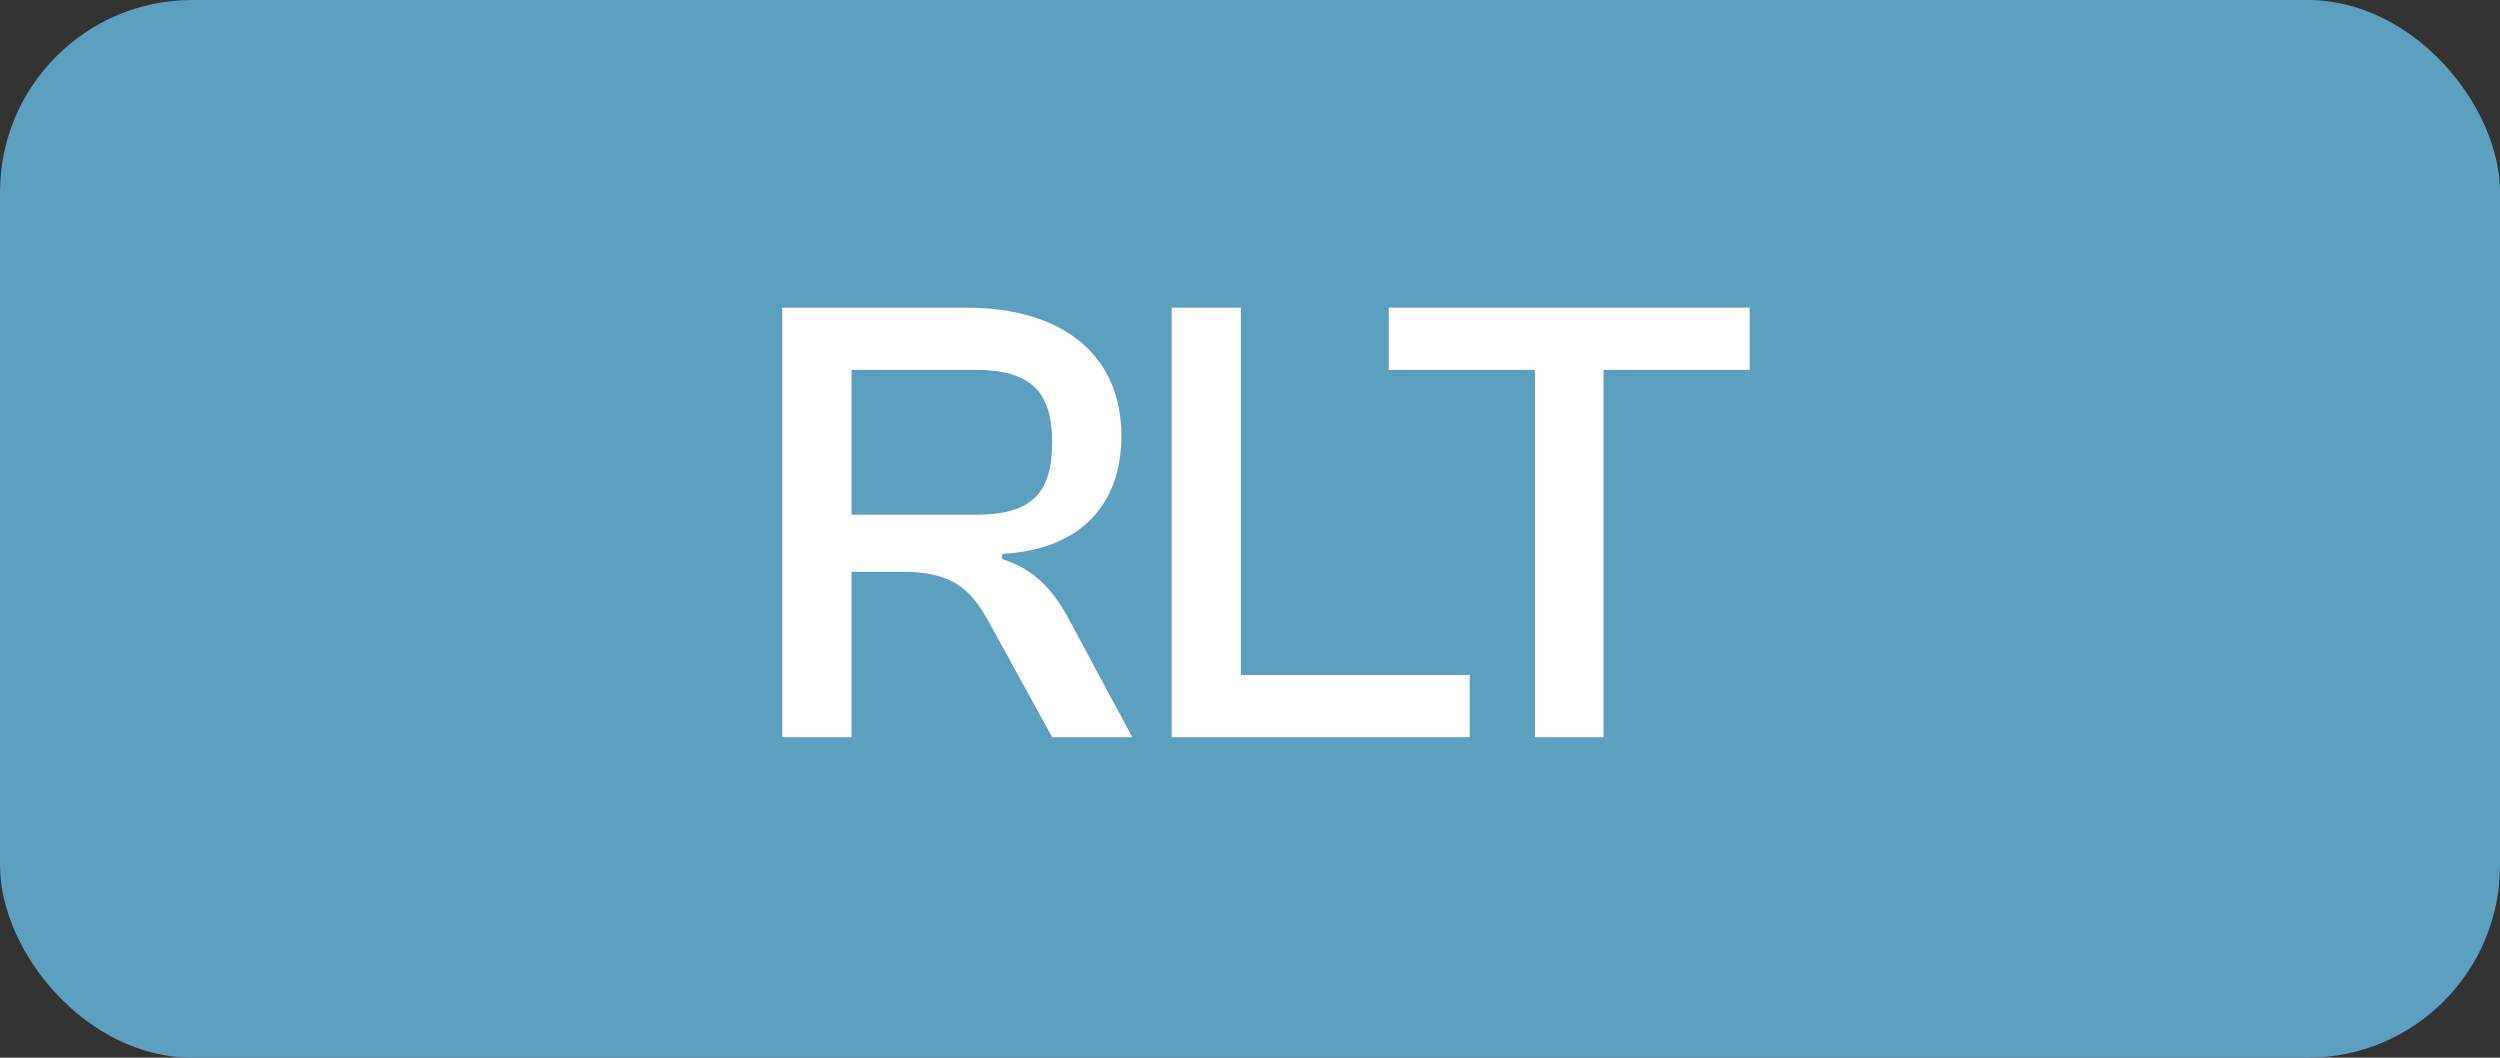 <svg width="78" height="33" viewBox="0 0 78 33" fill="none" xmlns="http://www.w3.org/2000/svg">
<rect x="0" y="0" width="78" height="33" fill="#333333" stroke="none"/>
<rect width="78" height="33" rx="6" fill="#5D9FBE"/>
<path d="M26.567 23H24.407V9.6H30.167C33.127 9.6 34.987 11.06 34.987 13.6C34.987 15.82 33.627 17.16 31.267 17.28V17.44C32.247 17.76 32.827 18.36 33.327 19.28L35.327 23H32.827L30.927 19.54C30.307 18.38 29.747 17.84 28.147 17.84H26.567V23ZM26.567 11.54V16.06H30.427C32.167 16.06 32.827 15.42 32.827 13.8C32.827 12.22 32.167 11.54 30.427 11.54H26.567ZM45.855 23H36.556V9.6H38.715V21.06H45.855V23ZM50.029 23H47.889V11.54H43.329V9.6H54.589V11.54H50.029V23Z" fill="white"/>
</svg>
